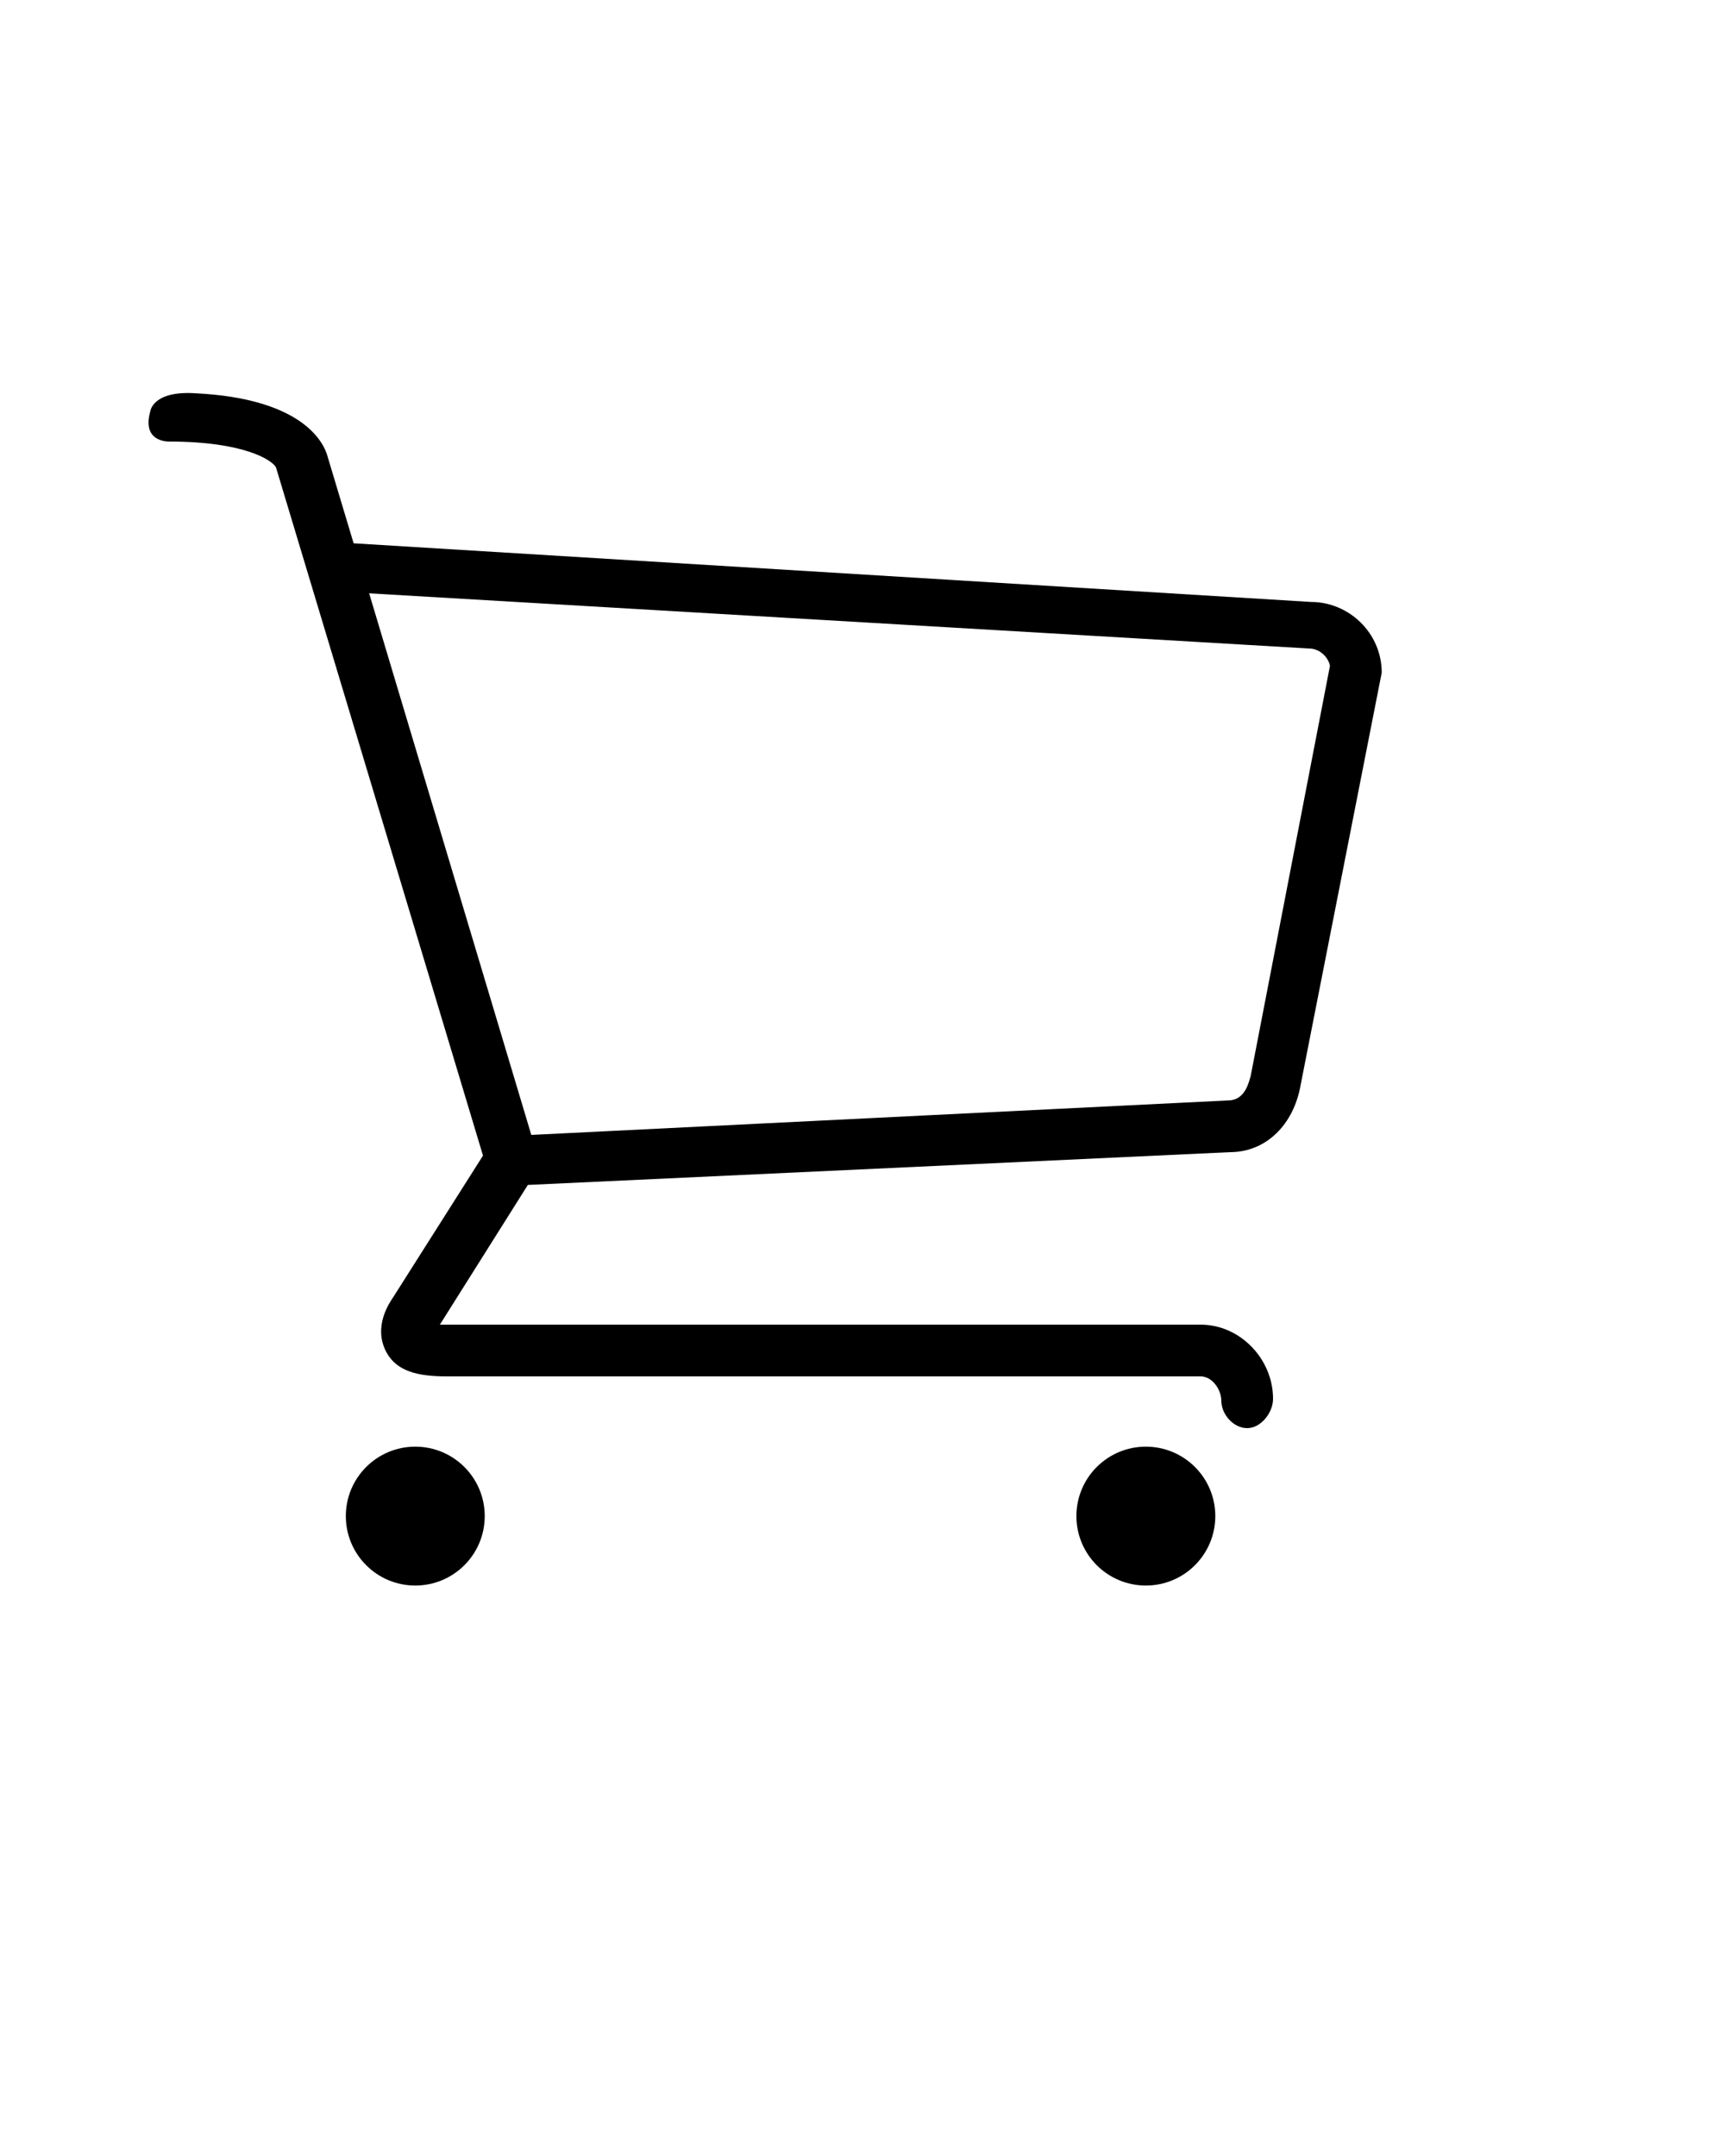 <svg xmlns="http://www.w3.org/2000/svg" xmlns:xlink="http://www.w3.org/1999/xlink" version="1.1" x="0px" y="0px" viewBox="0 0 100 125" enable-background="new 0 0 100 100" xml:space="preserve"><circle cx="66.426" cy="87.9" r="4.026"/><circle cx="24.074" cy="87.9" r="4.026"/><path d="M80.1,39l-4.7,23.9c-0.4,2.3-2,3.9-4.1,3.9l-40.7,1.9l-5.1,8.1h44.1c2.3,0,4.2,2,4.2,4.3c0,0.8-0.7,1.7-1.5,1.7  c-0.8,0-1.5-0.8-1.5-1.6c0-0.6-0.5-1.4-1.2-1.4H25.9c-1.7,0-2.9-0.3-3.5-1.4c-0.8-1.5,0.2-2.9,0.4-3.2L28,67L16,27.1  c-0.2-0.4-1.8-1.5-6.2-1.5c0,0-1.603,0.062-1.088-1.75c0,0,0.125-1.203,2.588-1.05c6.3,0.3,7.5,2.9,7.7,3.7l1.5,5L76,34.9  C78.2,34.9,80.1,36.7,80.1,39z M77.1,38.6c-0.1-0.5-0.6-1-1.2-1l-54.5-3.2l9.4,31.4l40.4-2c1,0,1.2-1.1,1.3-1.4L77.1,38.6z"/></svg>